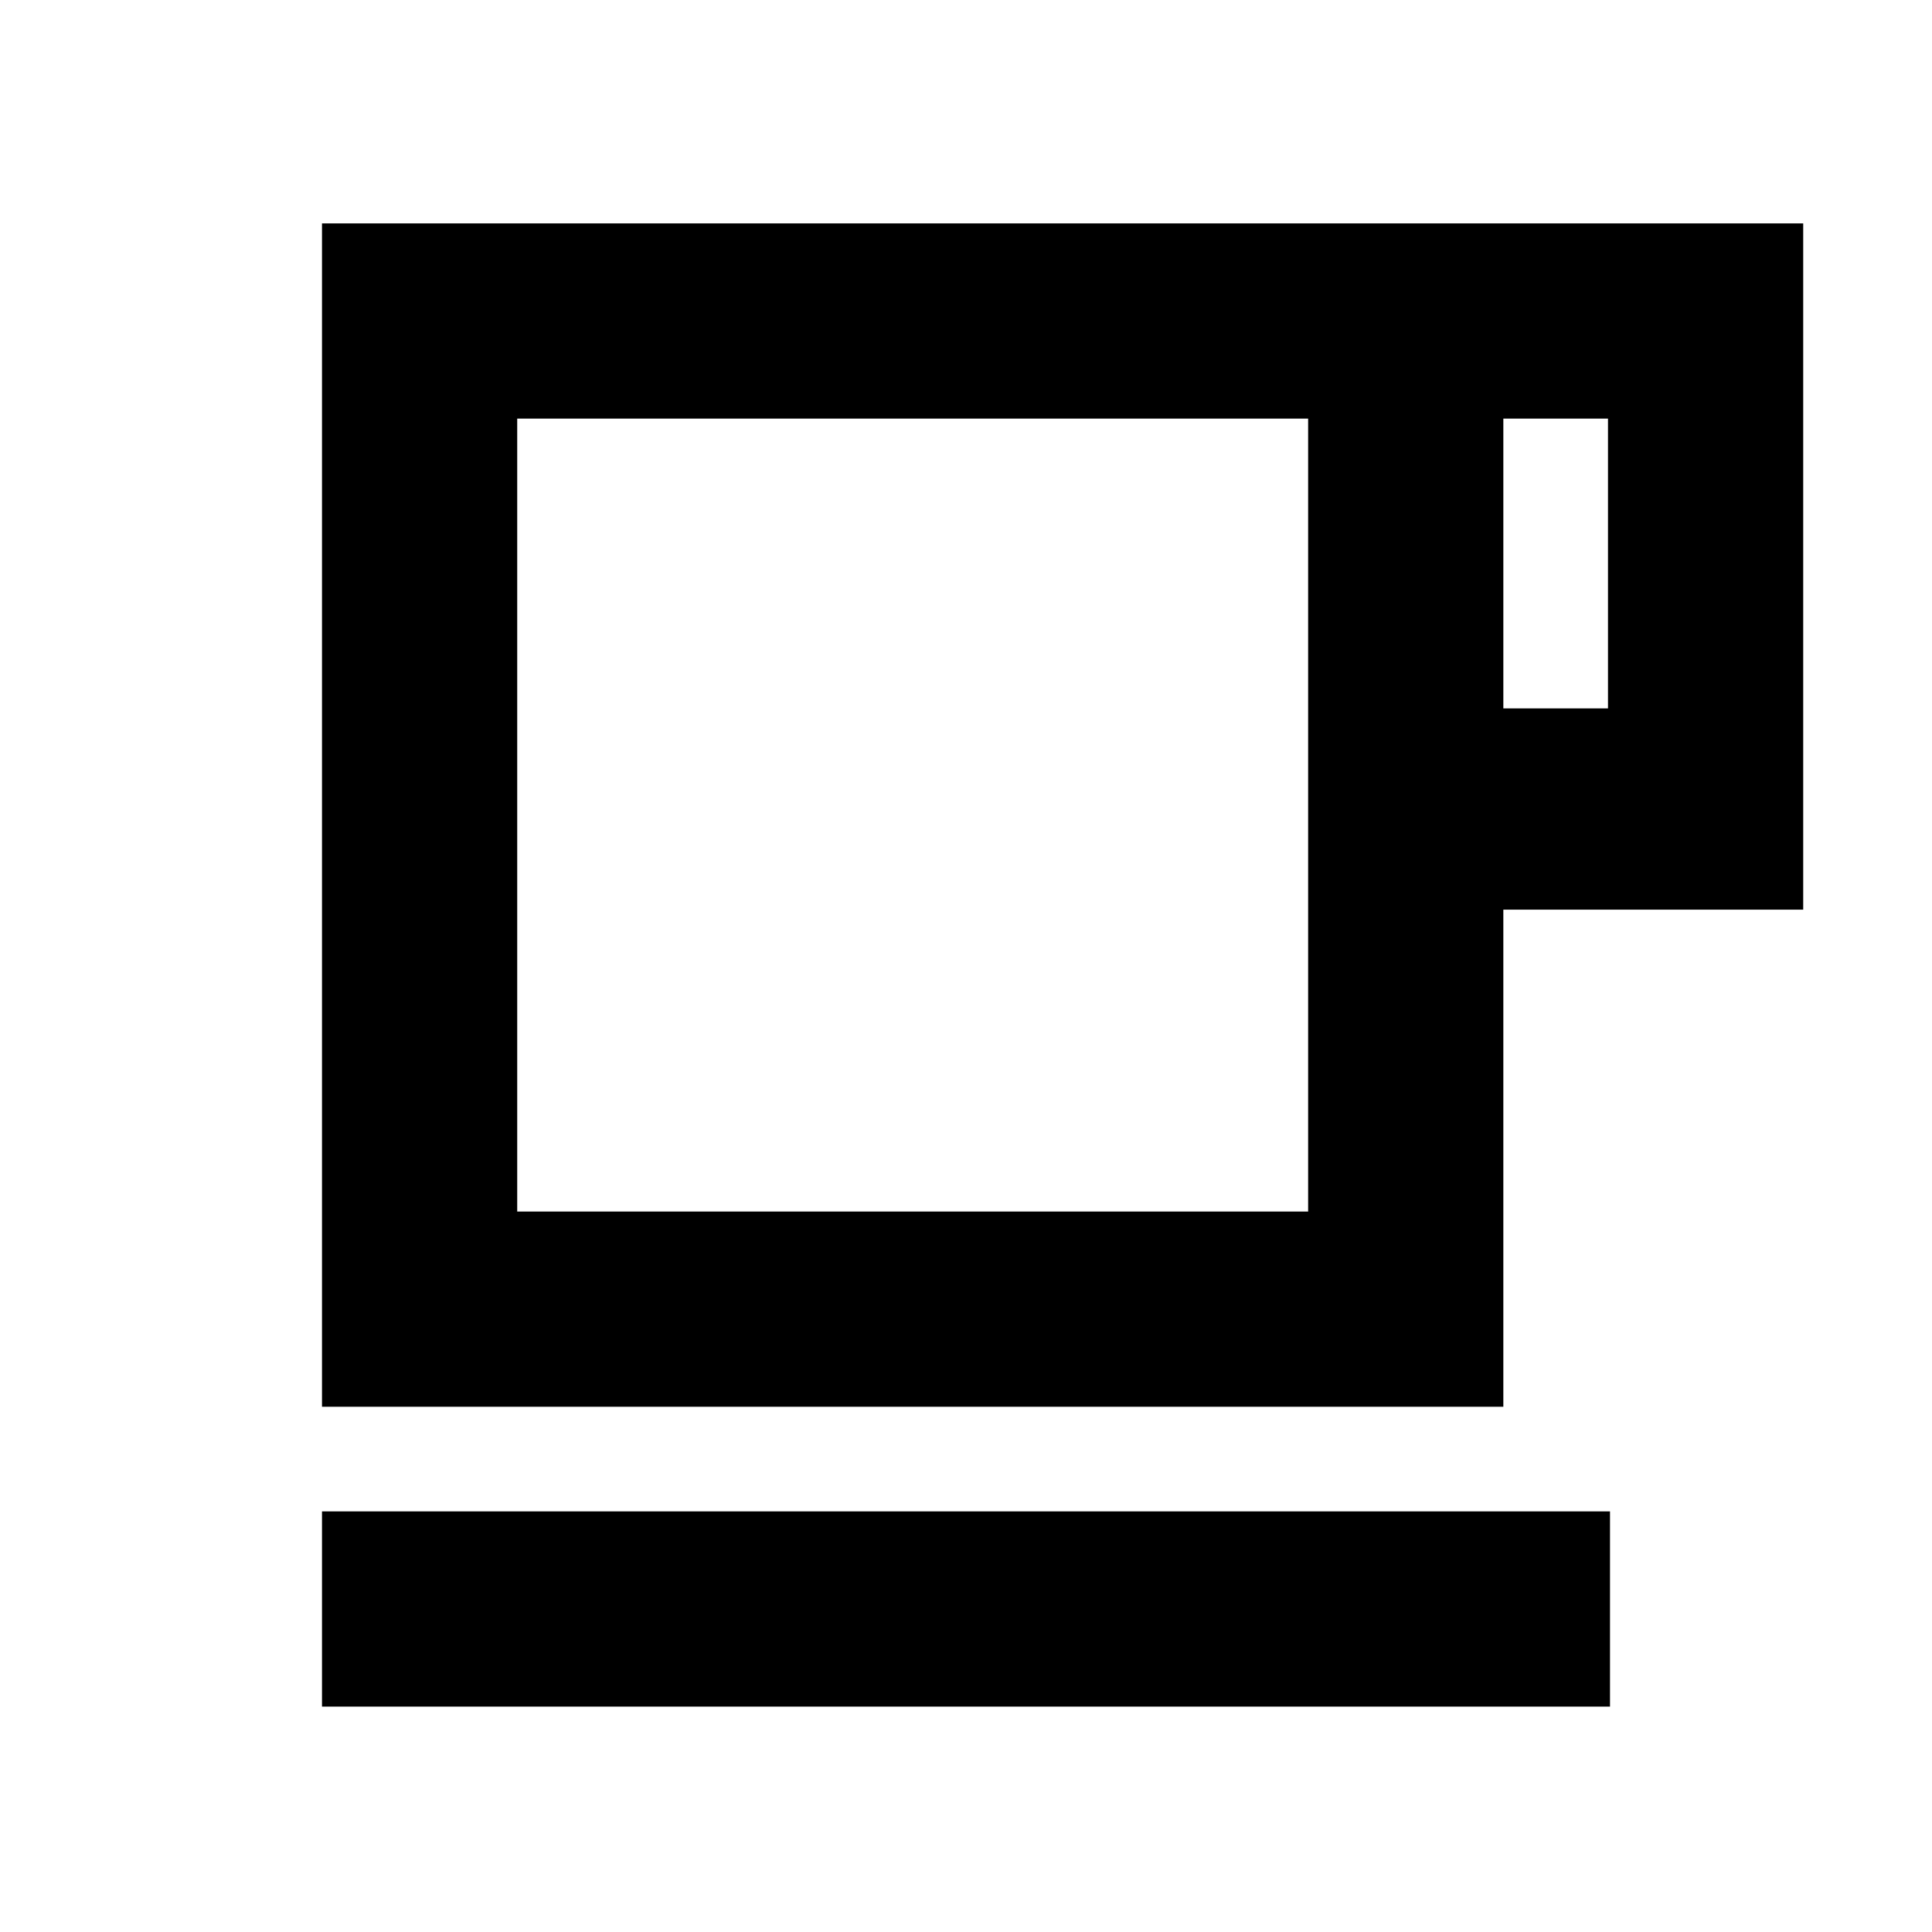<svg xmlns="http://www.w3.org/2000/svg" height="20" viewBox="0 -960 960 960" width="20"><path d="M160-112v-97h640v97H160Zm0-149v-588h736v341H747v247H160Zm97-97h393v-394H257v394Zm490-250h52v-144h-52v144ZM257-358h393-393Z"/></svg>